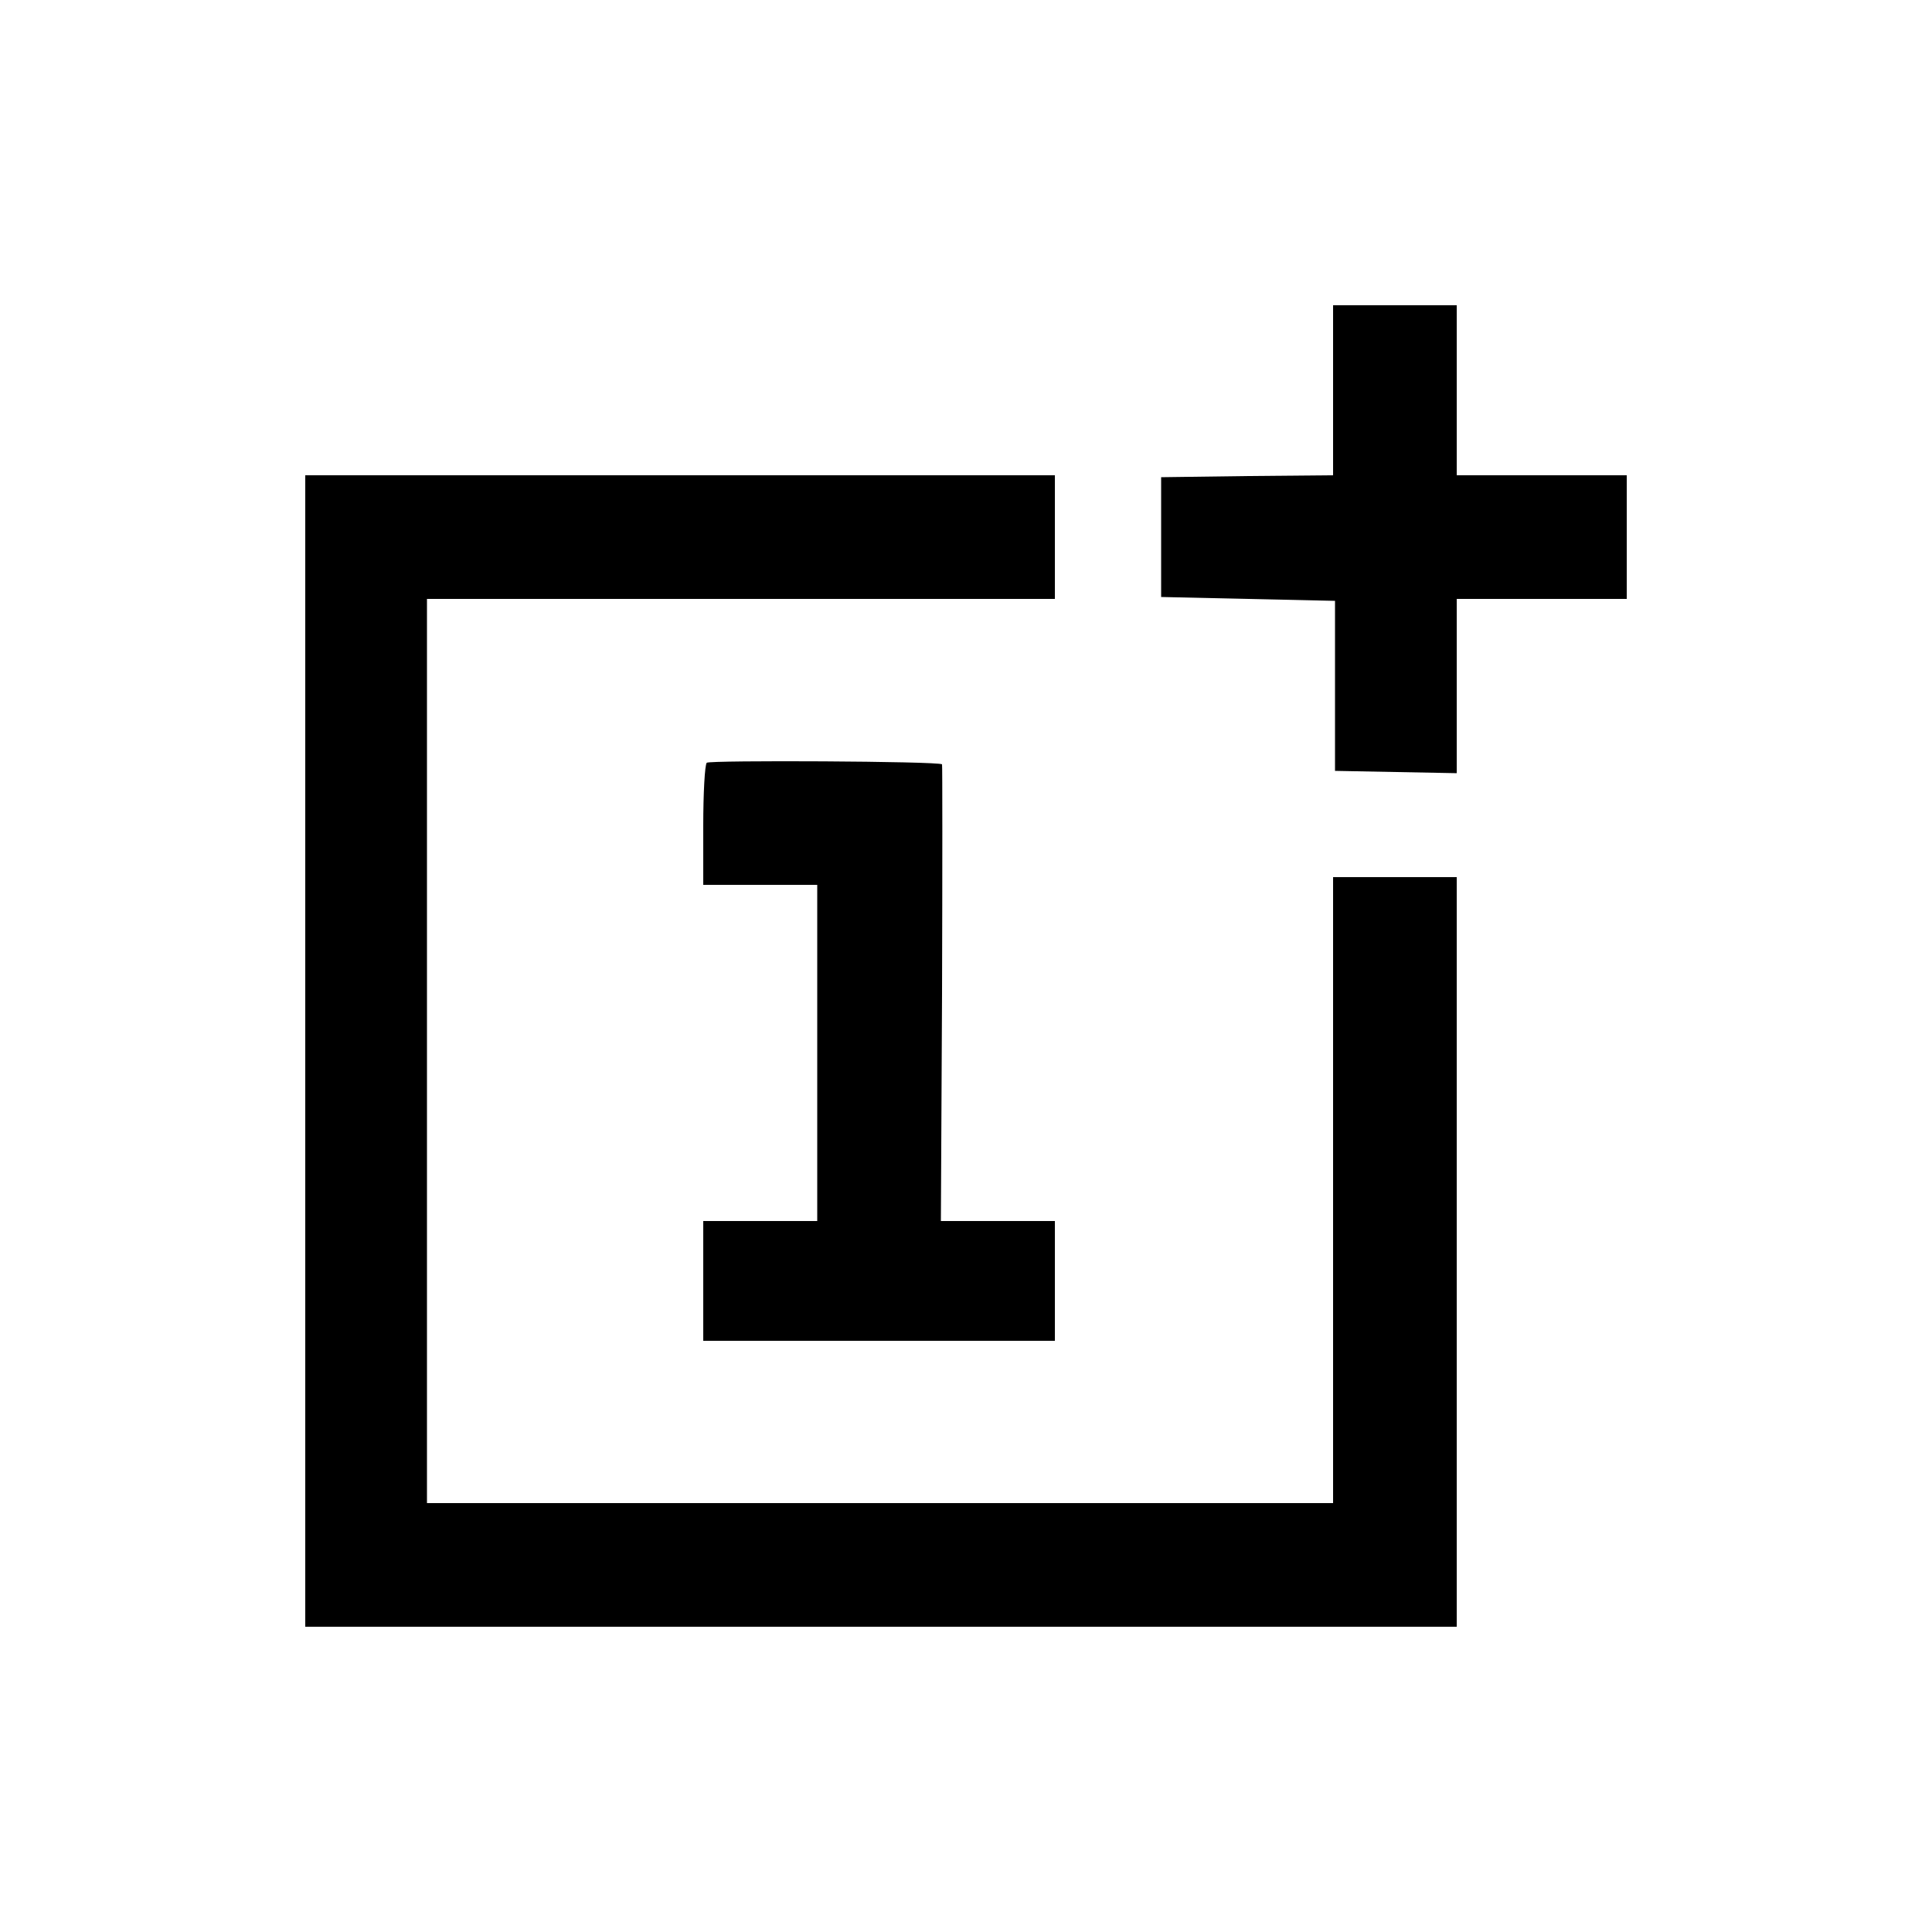 <?xml version="1.0" standalone="no"?>
<!DOCTYPE svg PUBLIC "-//W3C//DTD SVG 20010904//EN"
 "http://www.w3.org/TR/2001/REC-SVG-20010904/DTD/svg10.dtd">
<svg version="1.0" xmlns="http://www.w3.org/2000/svg"
 width="500pt" height="500pt" viewBox="0 0 500 500"
 preserveAspectRatio="xMidYMid meet">
<g transform="translate(0,500) scale(0.1,-0.1)"
fill="#000000" stroke="none">
<path d="M3450 3990 l0 -220 -222 -2 -223 -3 0 -155 0 -155 225 -5 225 -5 0
-220 0 -220 158 -3 157 -3 0 226 0 225 220 0 220 0 0 160 0 160 -220 0 -220 0
0 220 0 220 -160 0 -160 0 0 -220z"/>
<path d="M790 2280 l0 -1490 1490 0 1490 0 0 970 0 970 -160 0 -160 0 0 -810
0 -810 -1172 0 -1173 0 0 1170 0 1170 813 0 812 0 0 160 0 160 -970 0 -970 0
0 -1490z"/>
<path d="M1829 3026 c-5 -6 -9 -79 -9 -163 l0 -153 148 0 147 0 0 -435 0 -435
-147 0 -148 0 0 -155 0 -155 455 0 455 0 0 155 0 155 -147 0 -148 0 3 590 c1
324 1 591 0 592 -11 8 -601 11 -609 4z"/>
</g>
</svg>

